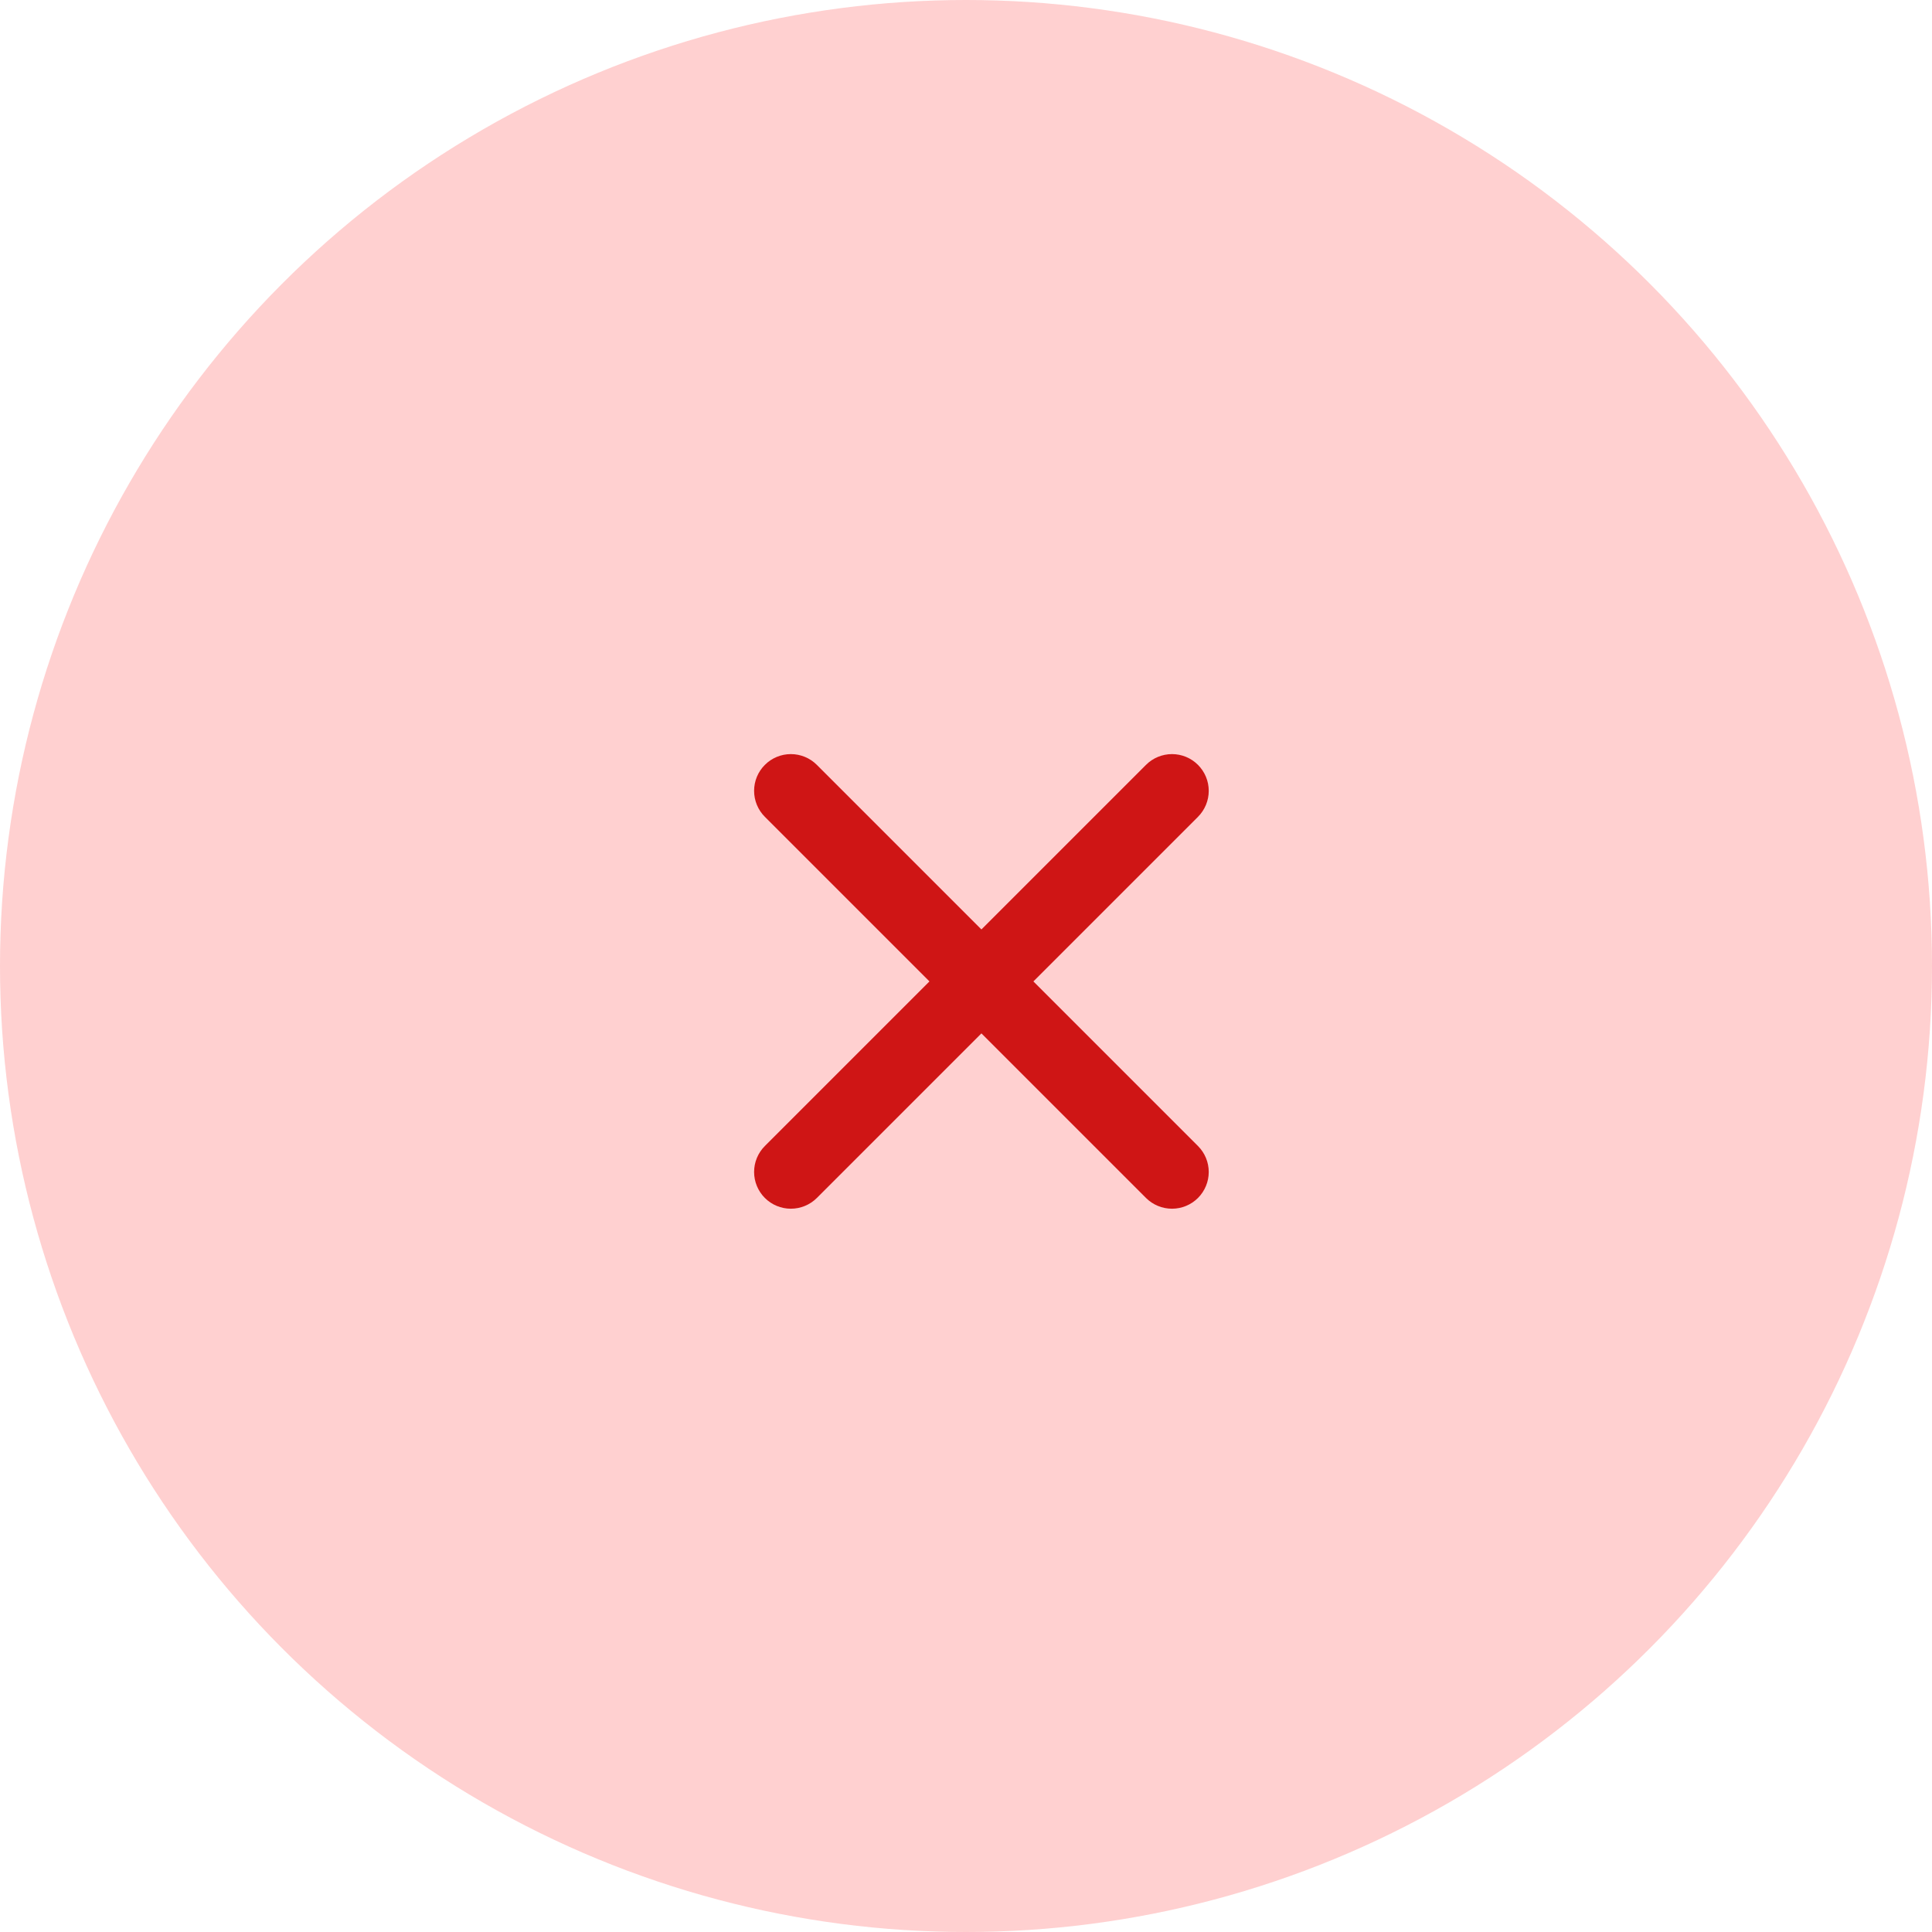 <svg width="59" height="59" viewBox="0 0 59 59" fill="none" xmlns="http://www.w3.org/2000/svg">
<circle cx="29.5" cy="29.5" r="29.5" fill="#FFD0D0"/>
<path d="M36.584 36.584C36.374 36.794 36.088 36.912 35.791 36.912C35.493 36.912 35.207 36.794 34.997 36.584L29.971 31.558L24.945 36.584C24.735 36.794 24.449 36.912 24.151 36.912C23.854 36.912 23.568 36.794 23.358 36.584C23.147 36.373 23.029 36.088 23.029 35.79C23.029 35.492 23.147 35.207 23.358 34.997L28.384 29.971L23.358 24.945C23.147 24.734 23.029 24.449 23.029 24.151C23.029 23.853 23.147 23.568 23.358 23.358C23.568 23.147 23.854 23.029 24.151 23.029C24.449 23.029 24.735 23.147 24.945 23.358L29.971 28.384L34.997 23.358C35.207 23.147 35.493 23.029 35.791 23.029C36.088 23.029 36.374 23.147 36.584 23.358C36.794 23.568 36.913 23.853 36.913 24.151C36.913 24.449 36.794 24.734 36.584 24.945L31.558 29.971L36.584 34.997C36.794 35.207 36.913 35.492 36.913 35.79C36.913 36.088 36.794 36.373 36.584 36.584Z" fill="#CF1515"/>
</svg>
